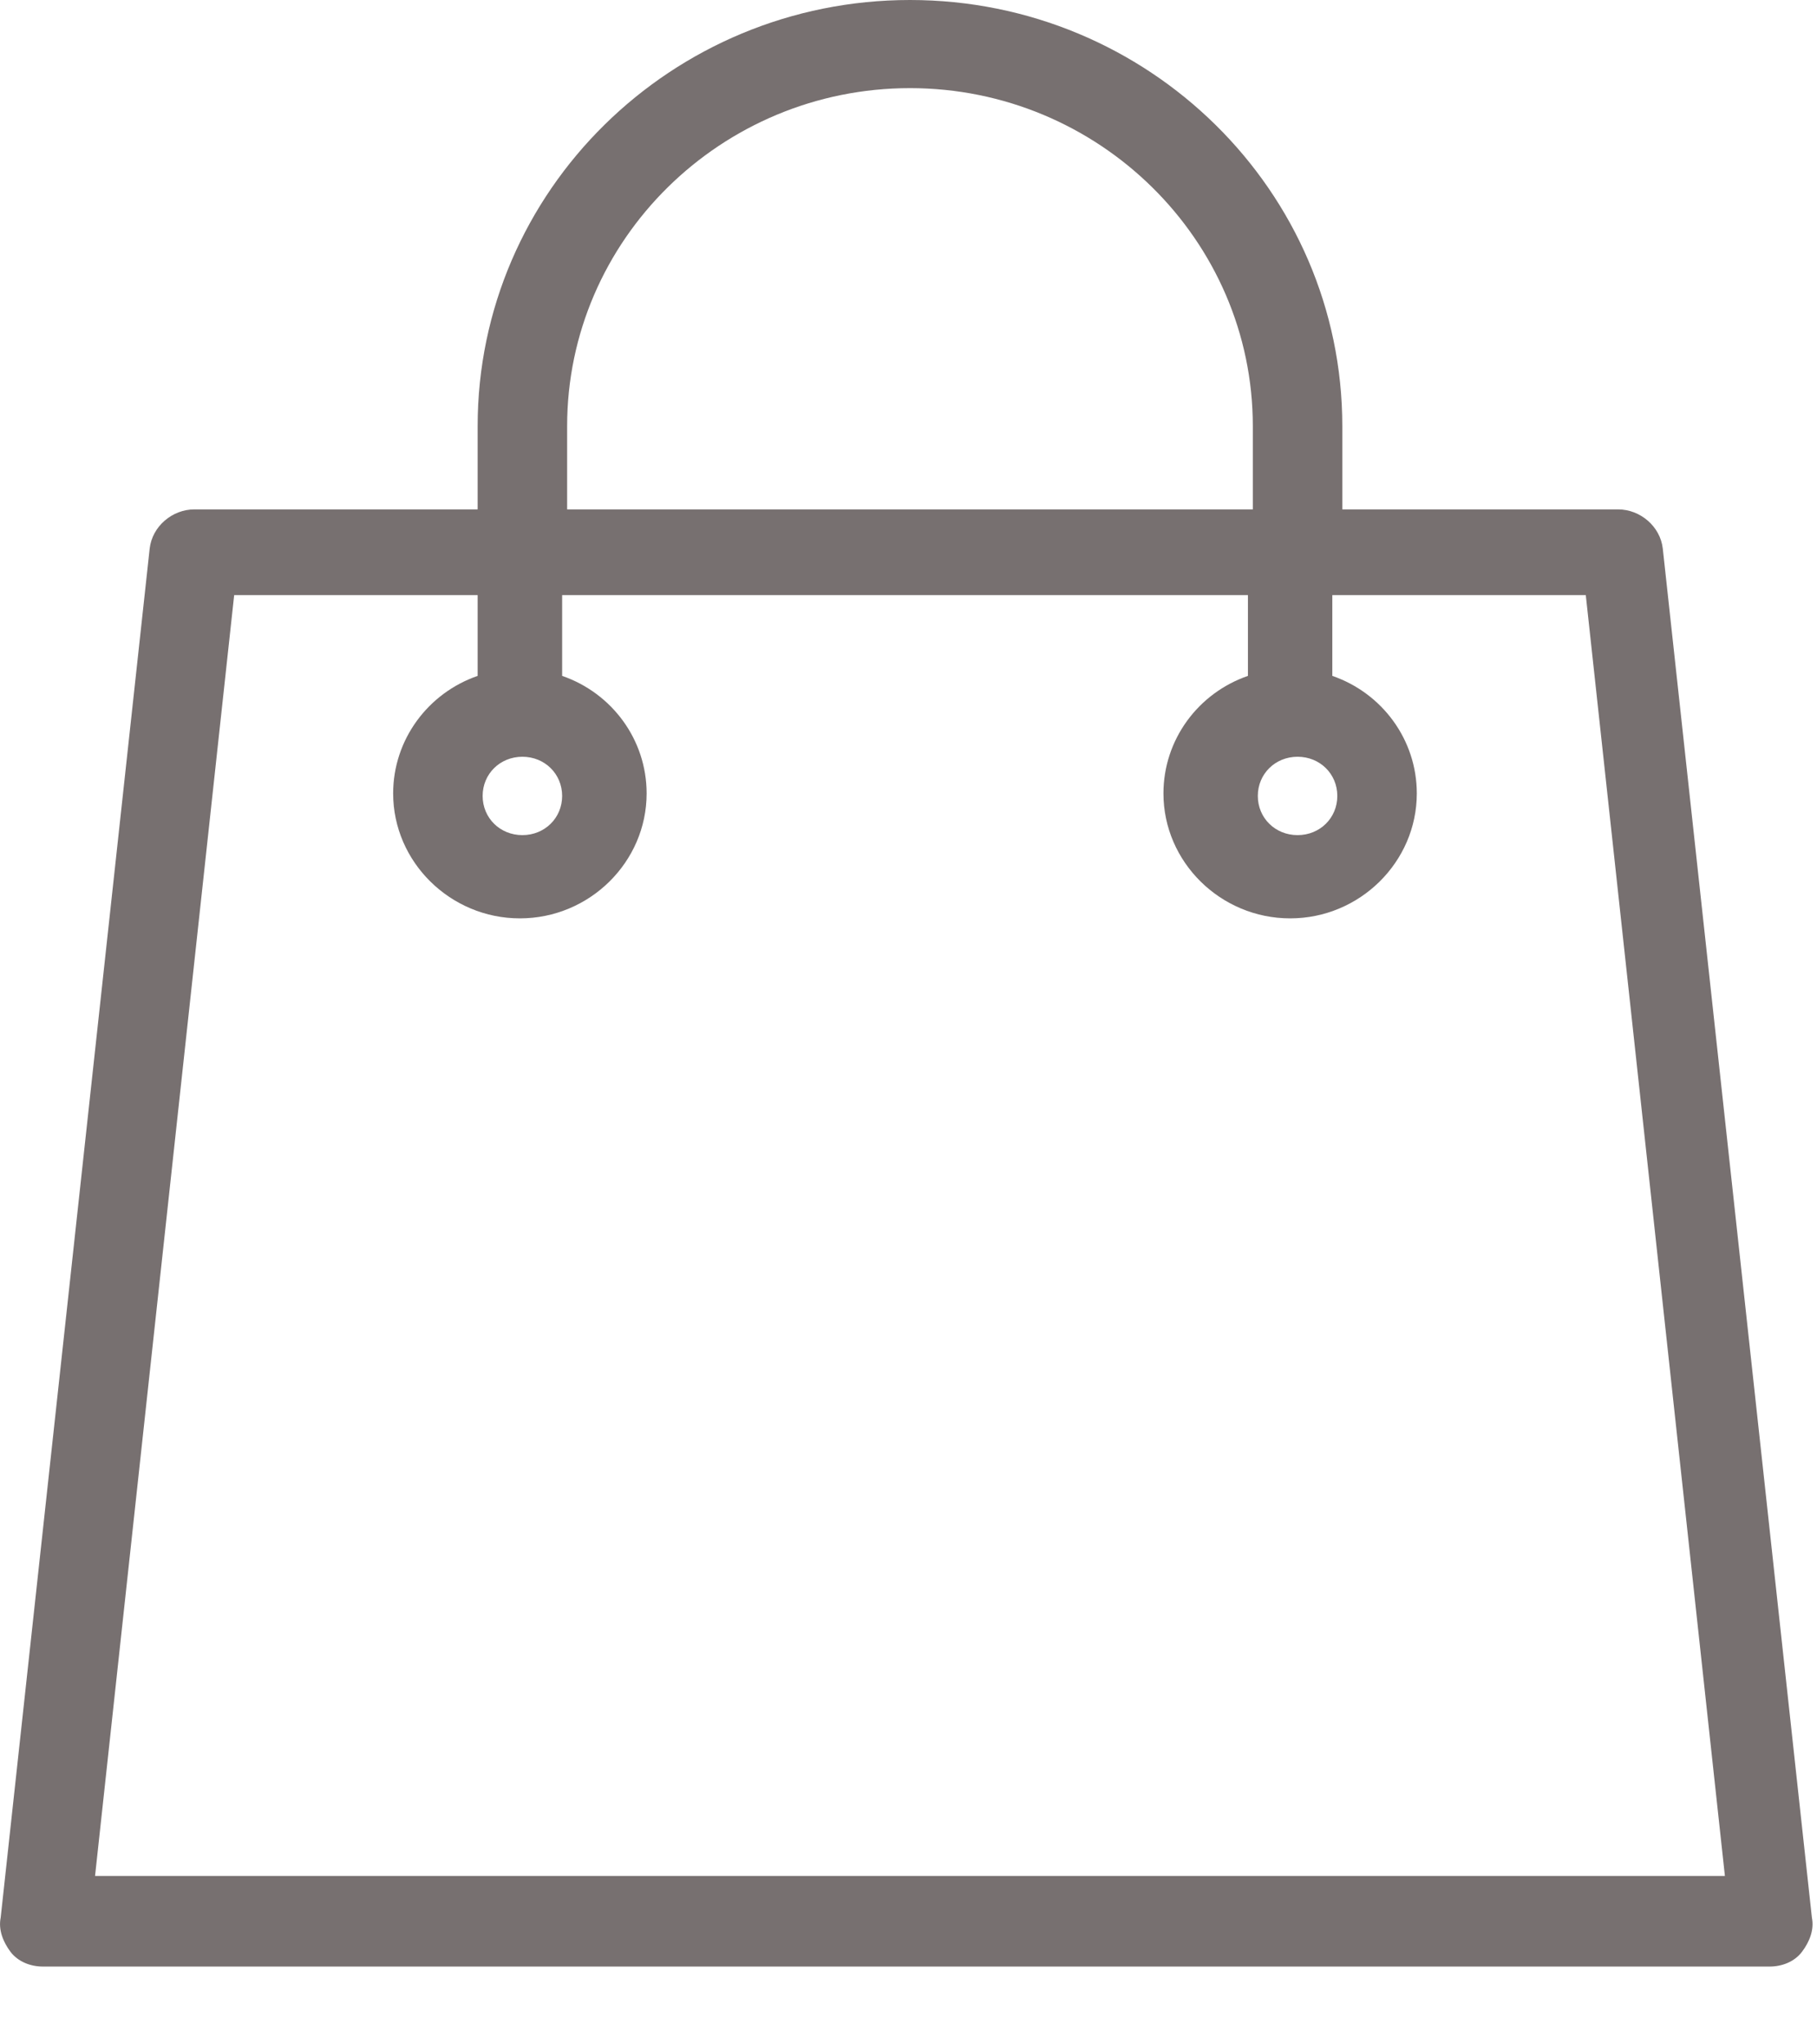 <svg width="16" height="18" viewBox="0 0 16 18" fill="none" xmlns="http://www.w3.org/2000/svg">
<path d="M15.955 16.884L14.642 4.83C14.62 4.636 14.445 4.485 14.248 4.485H11.82V3.752C11.82 1.682 10.113 0 8.013 0C5.913 0 4.206 1.682 4.206 3.752V4.485H1.712C1.515 4.485 1.34 4.636 1.318 4.83L0.006 16.884C-0.016 16.992 0.028 17.099 0.093 17.186C0.159 17.272 0.268 17.315 0.378 17.315H15.583C15.692 17.315 15.802 17.272 15.867 17.186C15.933 17.099 15.977 16.992 15.955 16.884ZM11.426 6.663C11.623 6.663 11.776 6.814 11.776 7.008C11.776 7.202 11.623 7.353 11.426 7.353C11.229 7.353 11.076 7.202 11.076 7.008C11.076 6.814 11.229 6.663 11.426 6.663ZM4.994 3.752C4.994 2.113 6.35 0.776 8.013 0.776C9.676 0.776 11.032 2.113 11.032 3.752V4.485H4.994V3.752ZM4.6 6.663C4.797 6.663 4.95 6.814 4.95 7.008C4.95 7.202 4.797 7.353 4.6 7.353C4.403 7.353 4.25 7.202 4.25 7.008C4.25 6.814 4.403 6.663 4.6 6.663ZM0.837 16.517L2.062 5.24H4.206V5.951C3.769 6.102 3.462 6.512 3.462 6.986C3.462 7.59 3.966 8.086 4.578 8.086C5.191 8.086 5.694 7.59 5.694 6.986C5.694 6.512 5.388 6.102 4.95 5.951V5.24H10.989V5.951C10.551 6.102 10.245 6.512 10.245 6.986C10.245 7.59 10.748 8.086 11.361 8.086C11.973 8.086 12.476 7.59 12.476 6.986C12.476 6.512 12.17 6.102 11.732 5.951V5.24H13.964L15.189 16.517H0.837Z" fill="#777070"/>
</svg>

